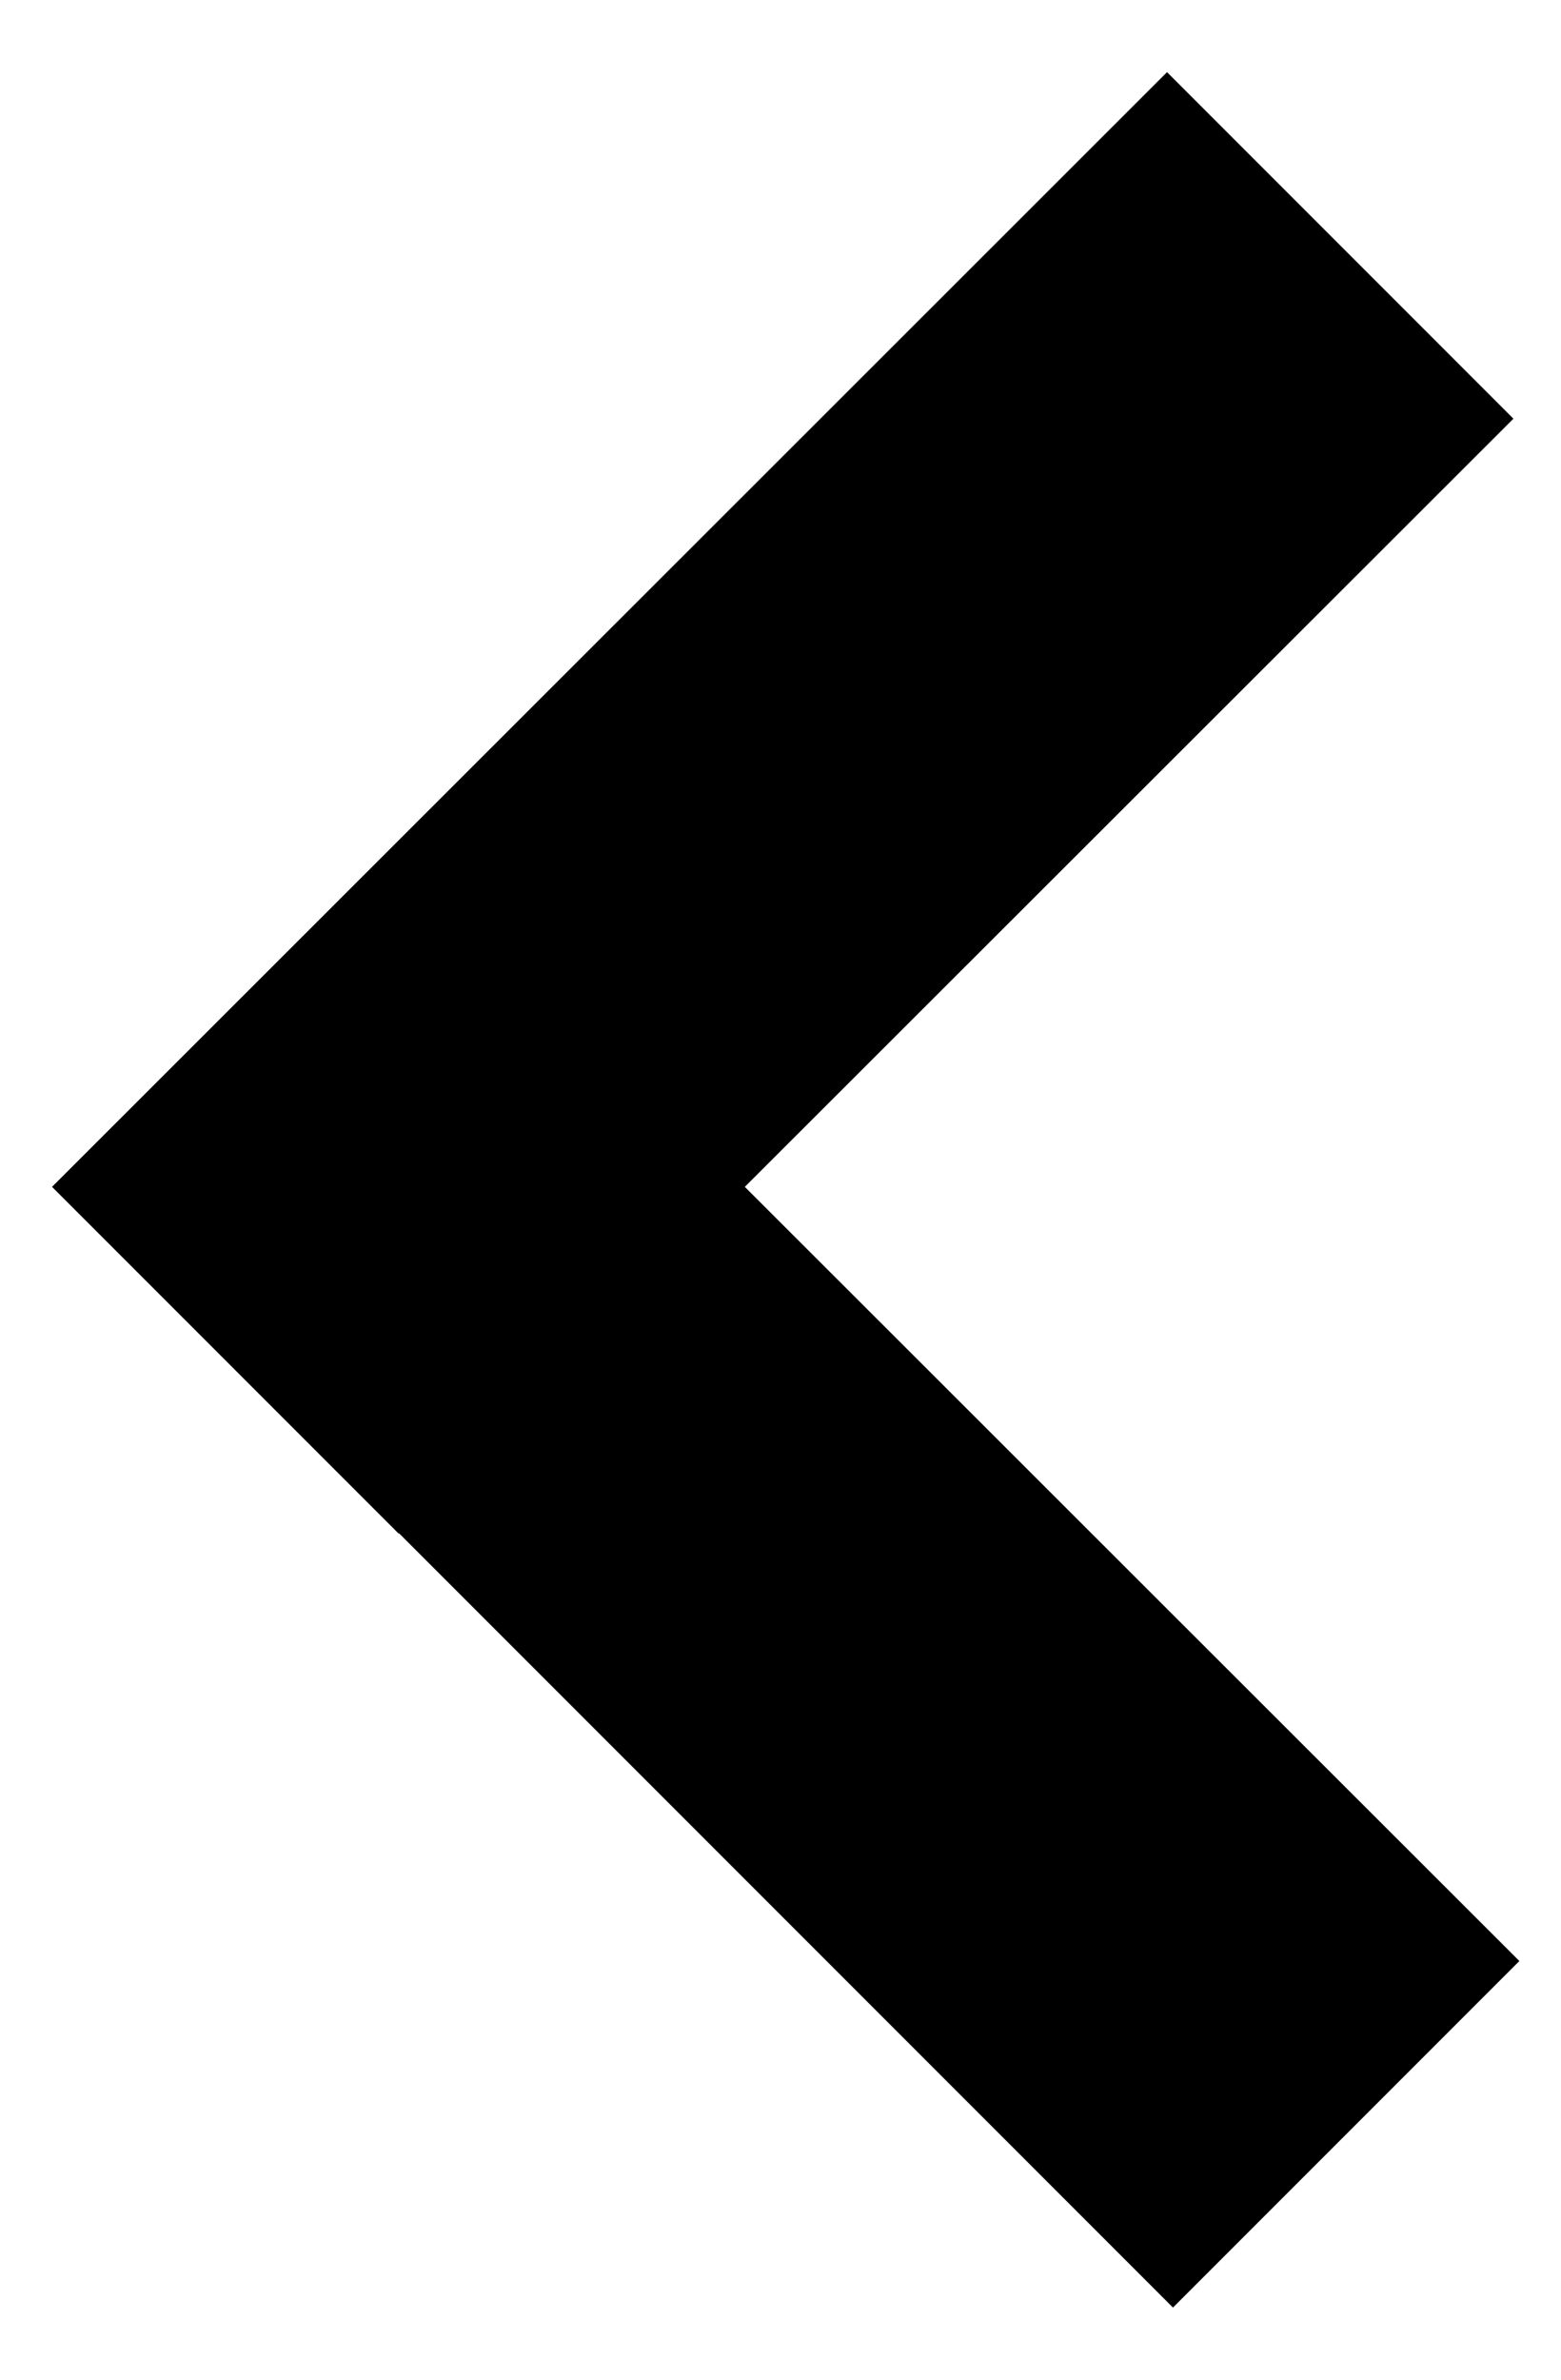 <svg xmlns="http://www.w3.org/2000/svg" viewBox="19 14 21 32"><polygon points="39.44 40.37 29.02 29.96 39.36 19.63 34.7 14.97 19.7 29.96 24.36 34.62 24.37 34.62 34.78 45.03 39.44 40.37" fill="currentcolor"/></svg>